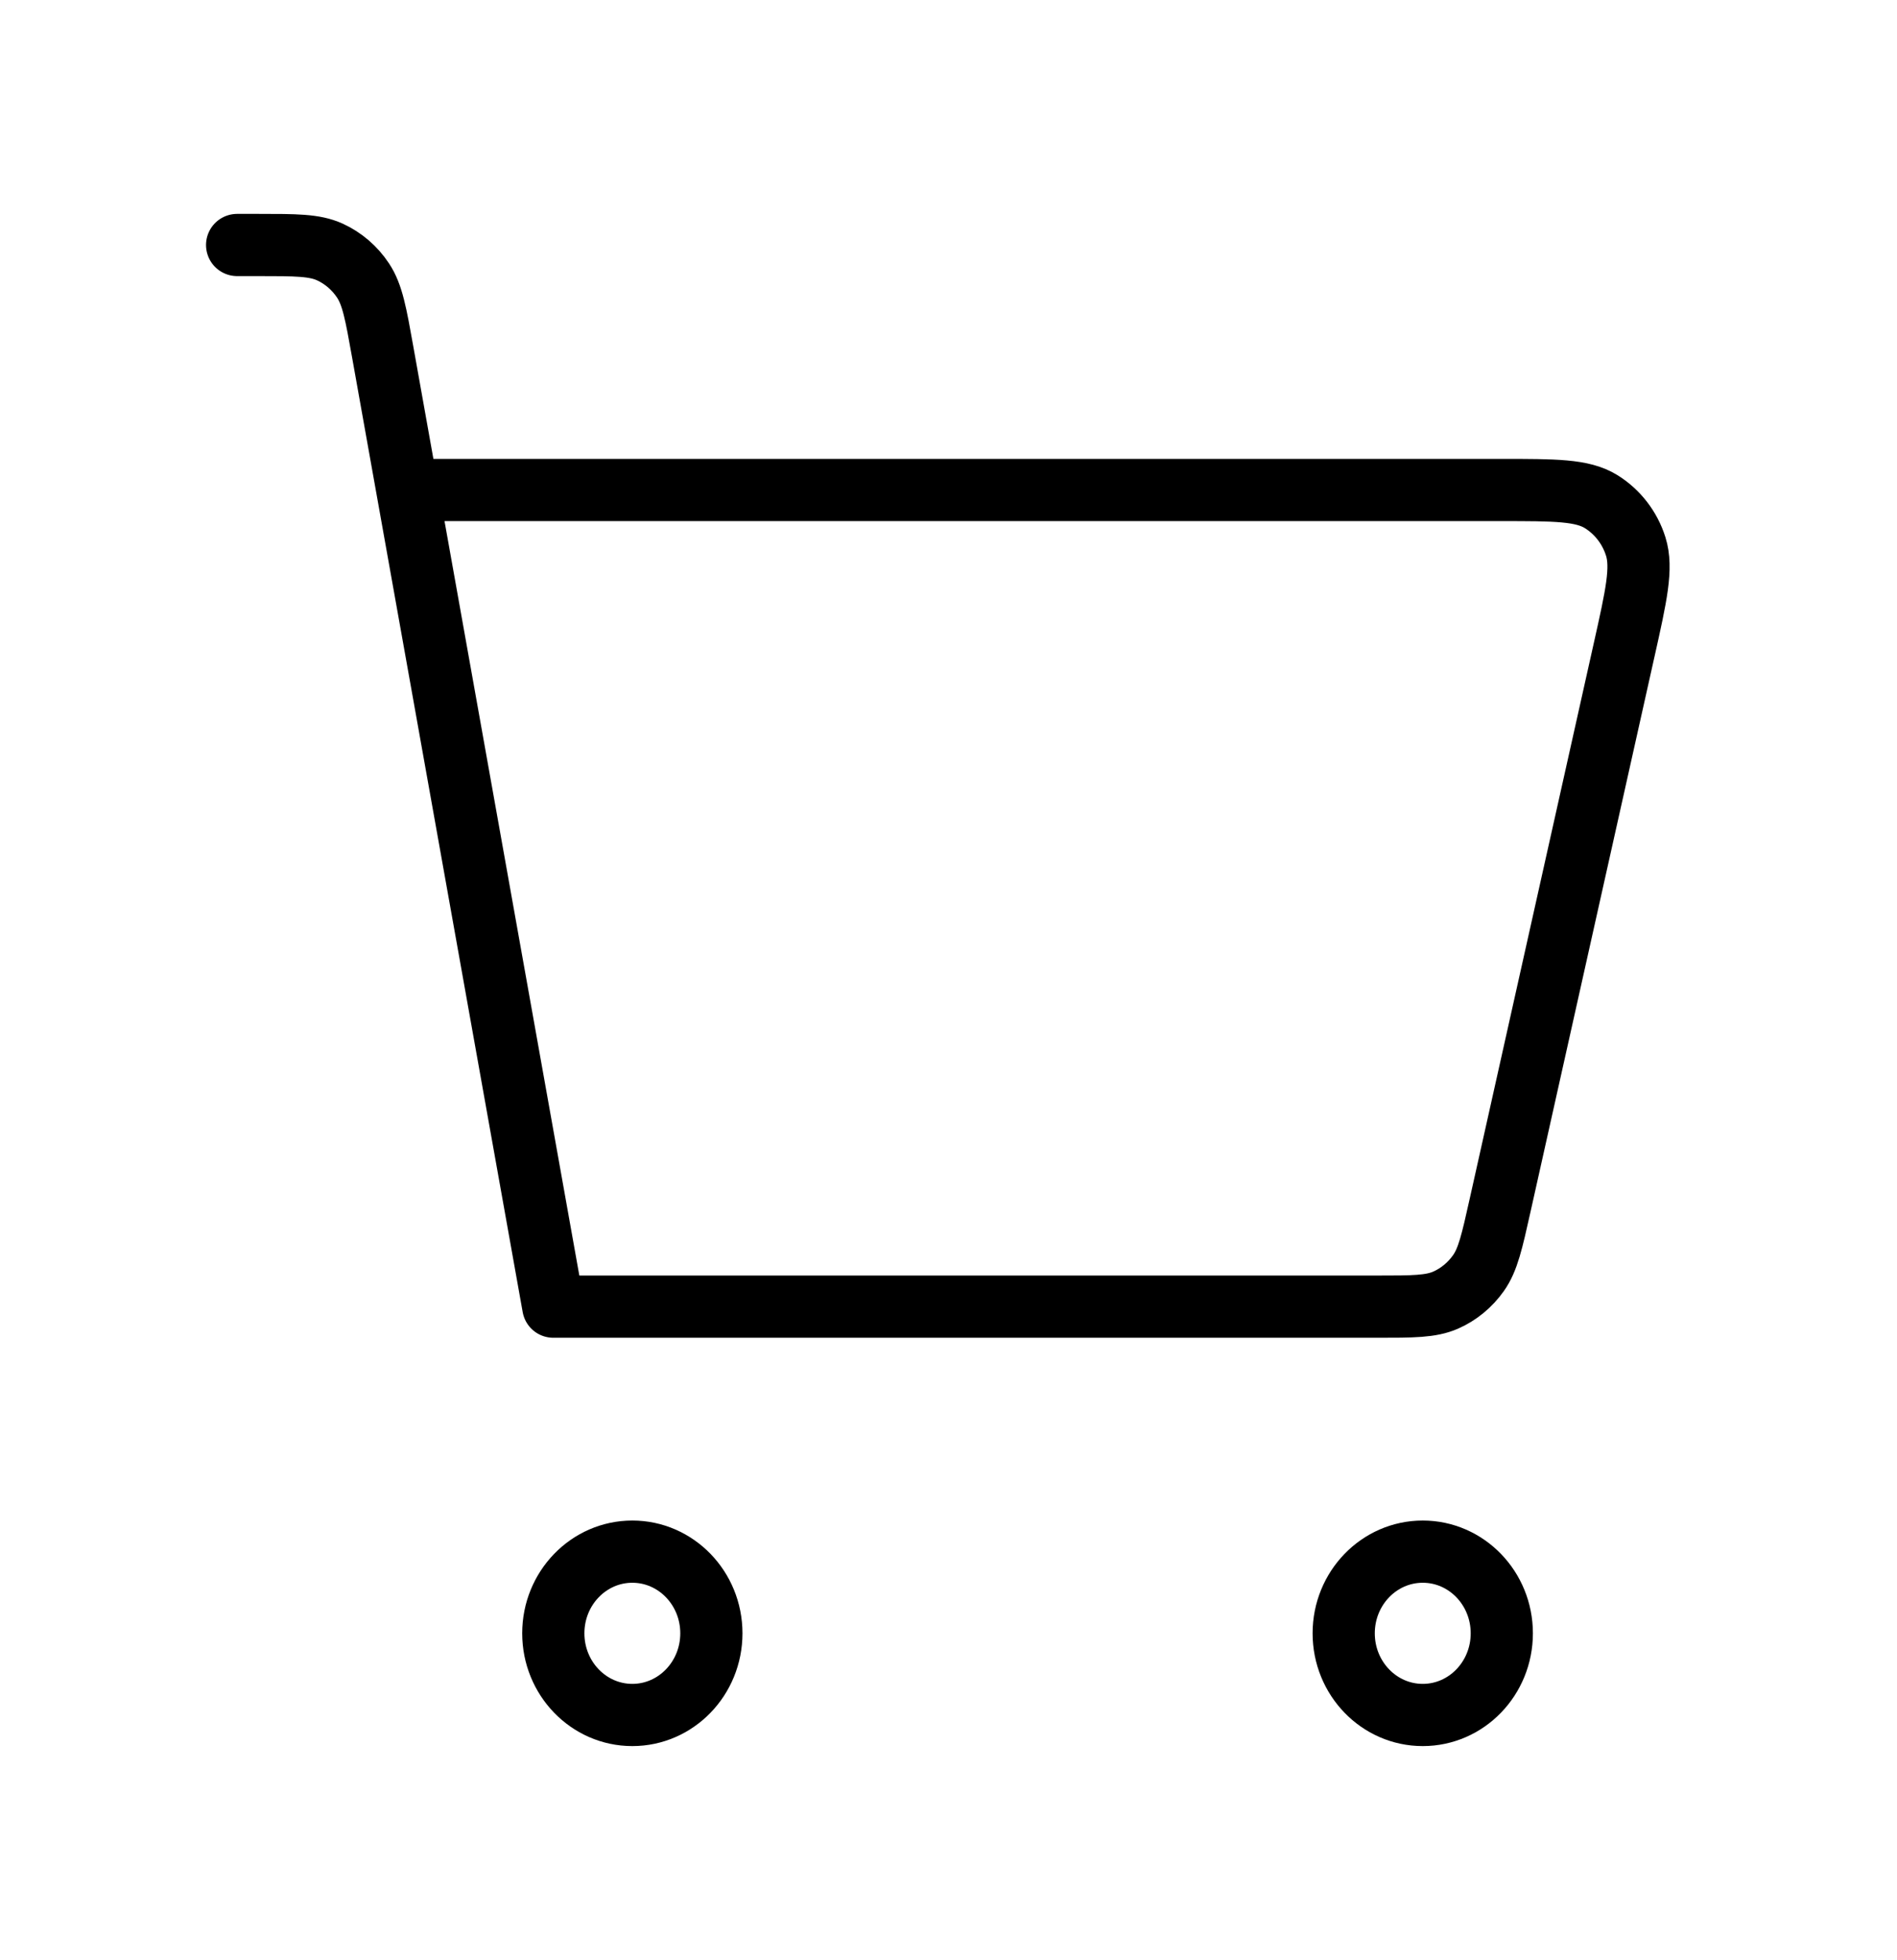 <svg width="61" height="63" viewBox="0 0 61 63" fill="none" xmlns="http://www.w3.org/2000/svg">
<path d="M7.625 7.875H8.307C9.511 7.875 10.114 7.875 10.605 8.099C11.039 8.297 11.409 8.616 11.676 9.02C11.978 9.477 12.087 10.088 12.305 11.307L17.792 42L44.28 42C45.432 42 46.01 42 46.487 41.79C46.909 41.604 47.272 41.303 47.542 40.921C47.847 40.489 47.977 39.91 48.235 38.753L48.237 38.745L52.225 20.895L52.226 20.891C52.618 19.137 52.815 18.257 52.599 17.567C52.41 16.962 52.011 16.449 51.483 16.122C50.88 15.75 50.009 15.75 48.263 15.75H13.979M45.75 55.125C44.346 55.125 43.208 53.95 43.208 52.5C43.208 51.05 44.346 49.875 45.75 49.875C47.154 49.875 48.292 51.05 48.292 52.5C48.292 53.95 47.154 55.125 45.75 55.125ZM20.333 55.125C18.93 55.125 17.792 53.95 17.792 52.5C17.792 51.05 18.93 49.875 20.333 49.875C21.737 49.875 22.875 51.05 22.875 52.5C22.875 53.95 21.737 55.125 20.333 55.125Z" stroke="black" stroke-width="2" stroke-linecap="round" stroke-linejoin="round"/>
</svg>
